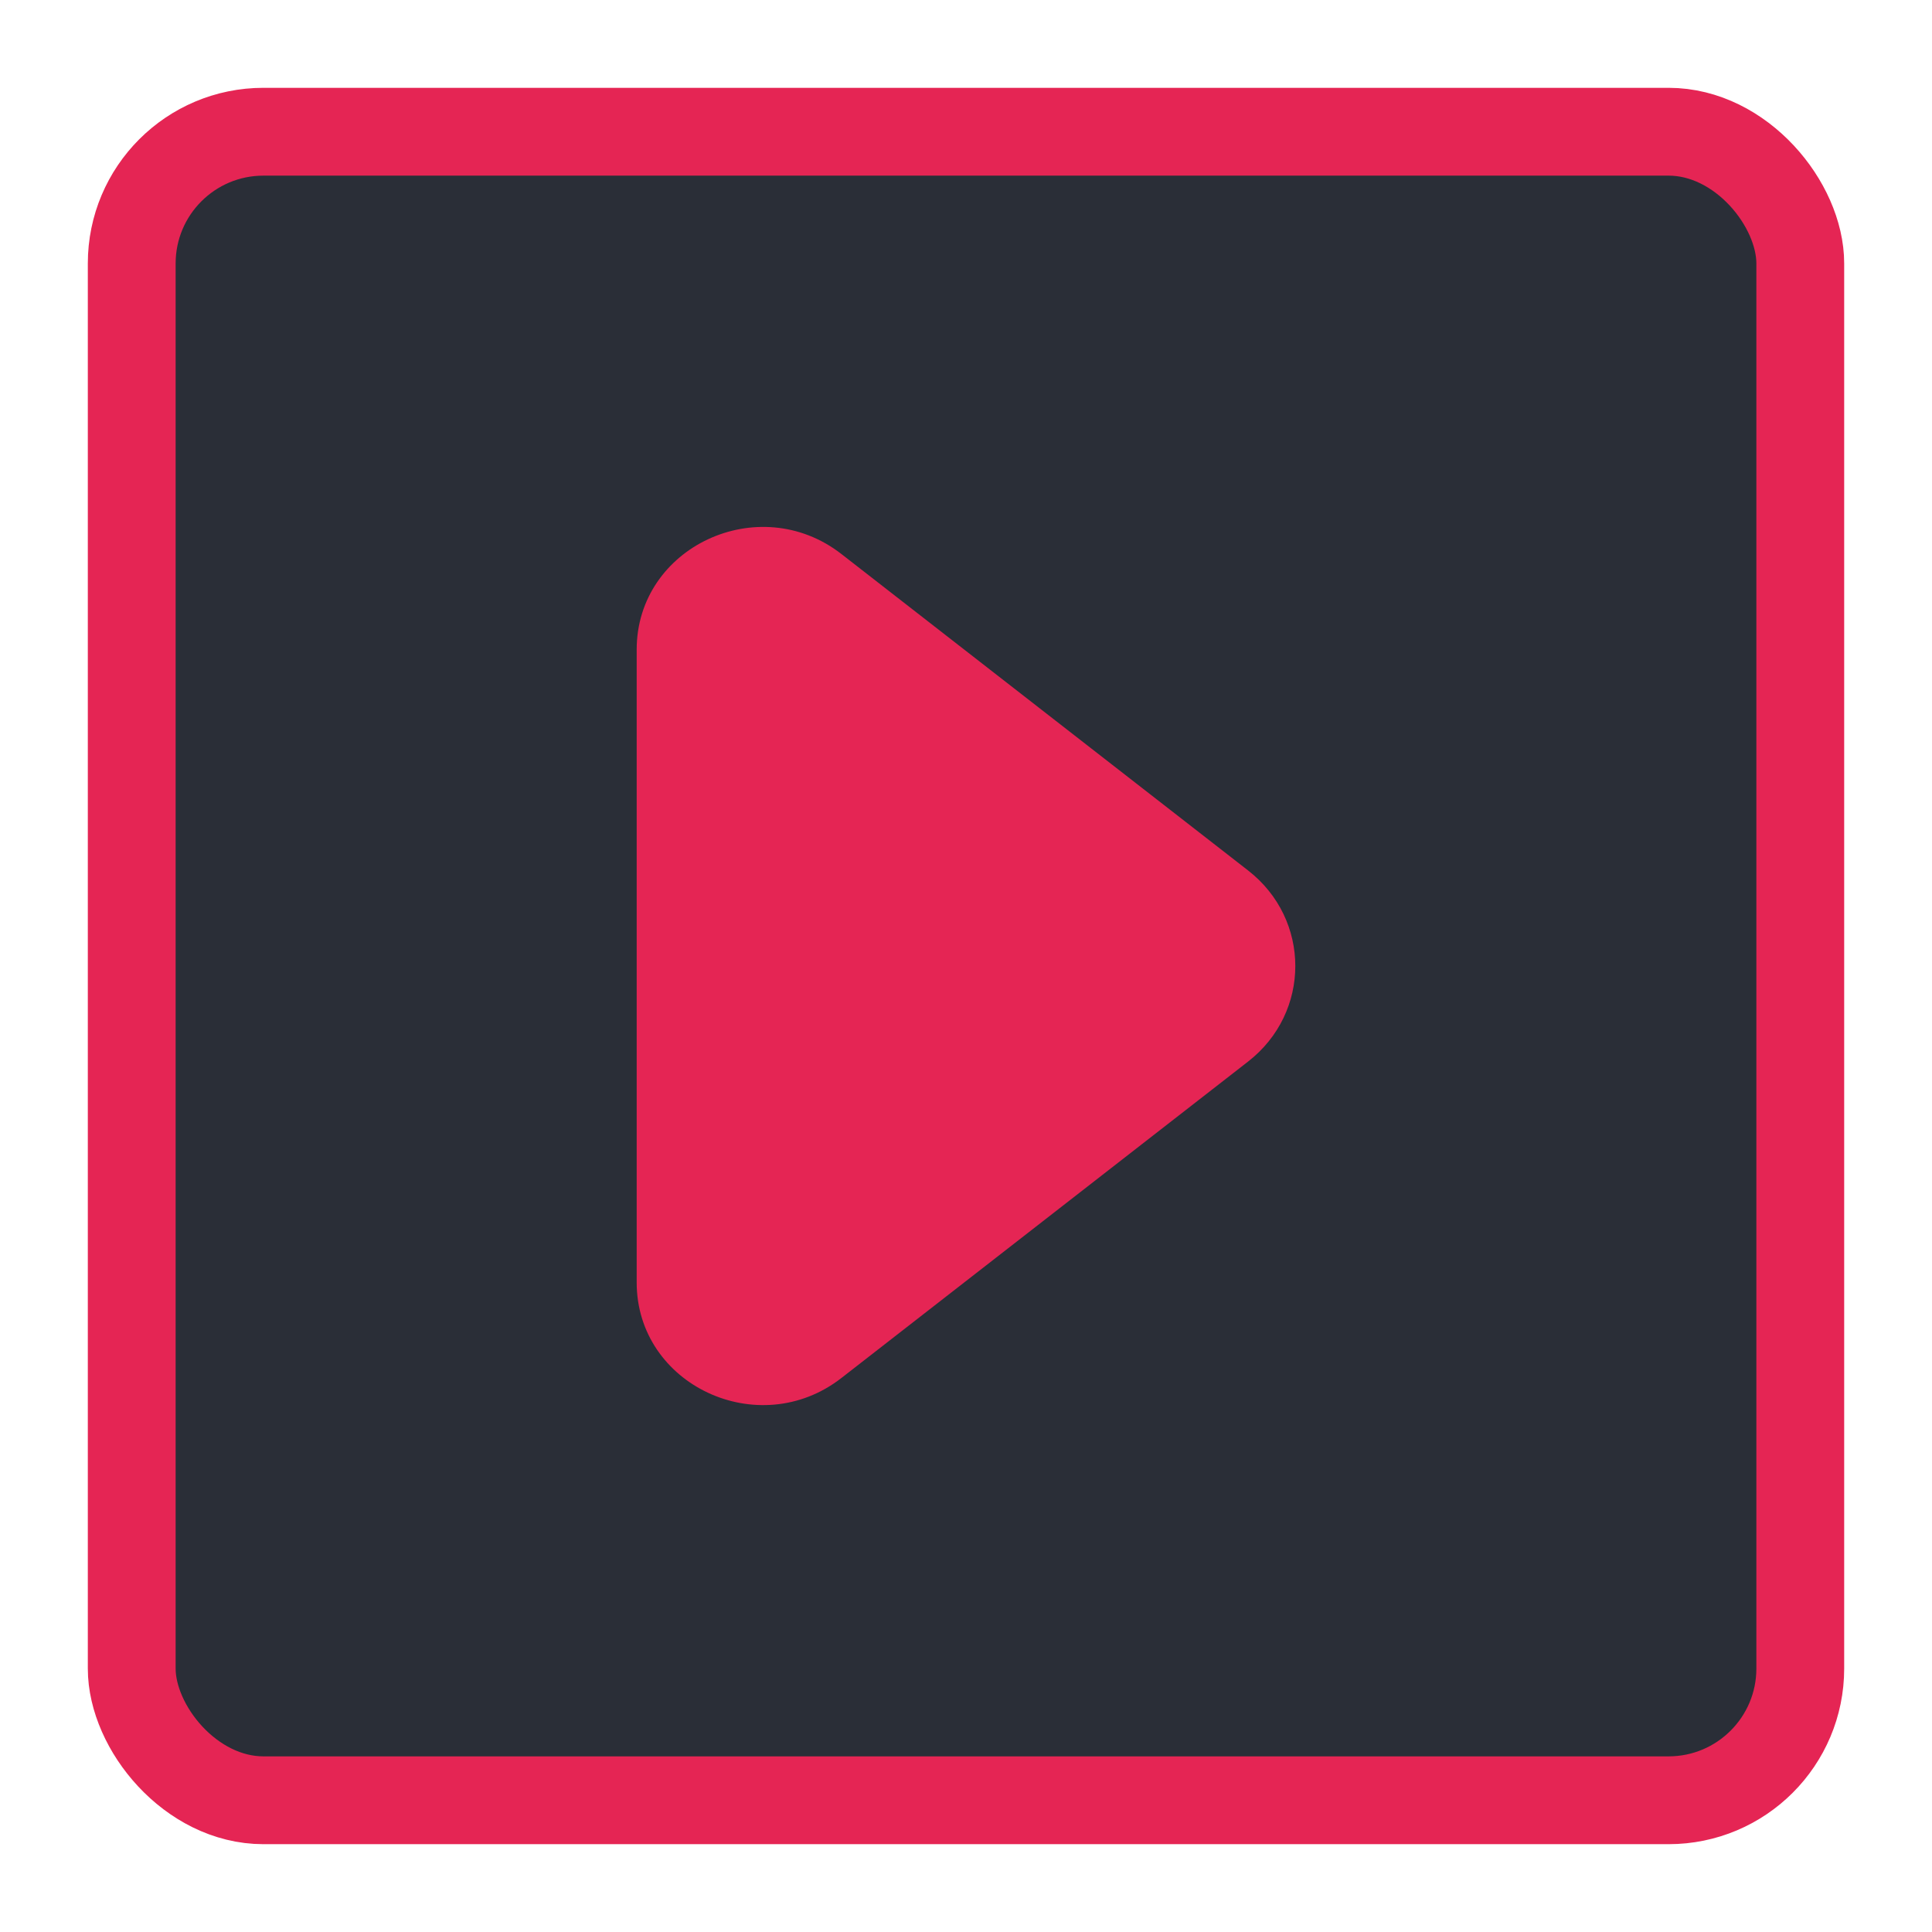 <svg width="88" height="88" viewBox="0 0 88 88" fill="none" xmlns="http://www.w3.org/2000/svg">
<g id="Buttons/Square-Medium/ArrowRight/Default">
<g id="Button/Square-Medium/Fill" filter="url(#filter0_d_2_952)">
<rect id="Background" x="6" y="2" width="76" height="76" rx="6" fill="#2A2E37" stroke="#E52554" stroke-width="4"/>
</g>
<g id="Icon/ArrowRight">
<g id="ArrowRight" filter="url(#filter1_d_2_952)">
<path d="M56.848 35.648C59.717 37.88 59.717 42.121 56.848 44.353L38.324 58.767C34.567 61.69 29 59.091 29 54.414L29 25.587C29 20.911 34.567 18.312 38.324 21.234L56.848 35.648Z" fill="#E52554"/>
</g>
</g>
</g>
<defs>
<filter id="filter0_d_2_952" x="0" y="0" width="88" height="88" filterUnits="userSpaceOnUse" color-interpolation-filters="sRGB">
<feFlood flood-opacity="0" result="BackgroundImageFix"/>
<feColorMatrix in="SourceAlpha" type="matrix" values="0 0 0 0 0 0 0 0 0 0 0 0 0 0 0 0 0 0 127 0" result="hardAlpha"/>
<feOffset dy="4"/>
<feGaussianBlur stdDeviation="2"/>
<feComposite in2="hardAlpha" operator="out"/>
<feColorMatrix type="matrix" values="0 0 0 0 0 0 0 0 0 0 0 0 0 0 0 0 0 0 0.2 0"/>
<feBlend mode="normal" in2="BackgroundImageFix" result="effect1_dropShadow_2_952"/>
<feBlend mode="normal" in="SourceGraphic" in2="effect1_dropShadow_2_952" result="shape"/>
</filter>
<filter id="filter1_d_2_952" x="25" y="20.001" width="38" height="48" filterUnits="userSpaceOnUse" color-interpolation-filters="sRGB">
<feFlood flood-opacity="0" result="BackgroundImageFix"/>
<feColorMatrix in="SourceAlpha" type="matrix" values="0 0 0 0 0 0 0 0 0 0 0 0 0 0 0 0 0 0 127 0" result="hardAlpha"/>
<feOffset dy="4"/>
<feGaussianBlur stdDeviation="2"/>
<feComposite in2="hardAlpha" operator="out"/>
<feColorMatrix type="matrix" values="0 0 0 0 0 0 0 0 0 0 0 0 0 0 0 0 0 0 0.2 0"/>
<feBlend mode="normal" in2="BackgroundImageFix" result="effect1_dropShadow_2_952"/>
<feBlend mode="normal" in="SourceGraphic" in2="effect1_dropShadow_2_952" result="shape"/>
</filter>
</defs>
</svg>
